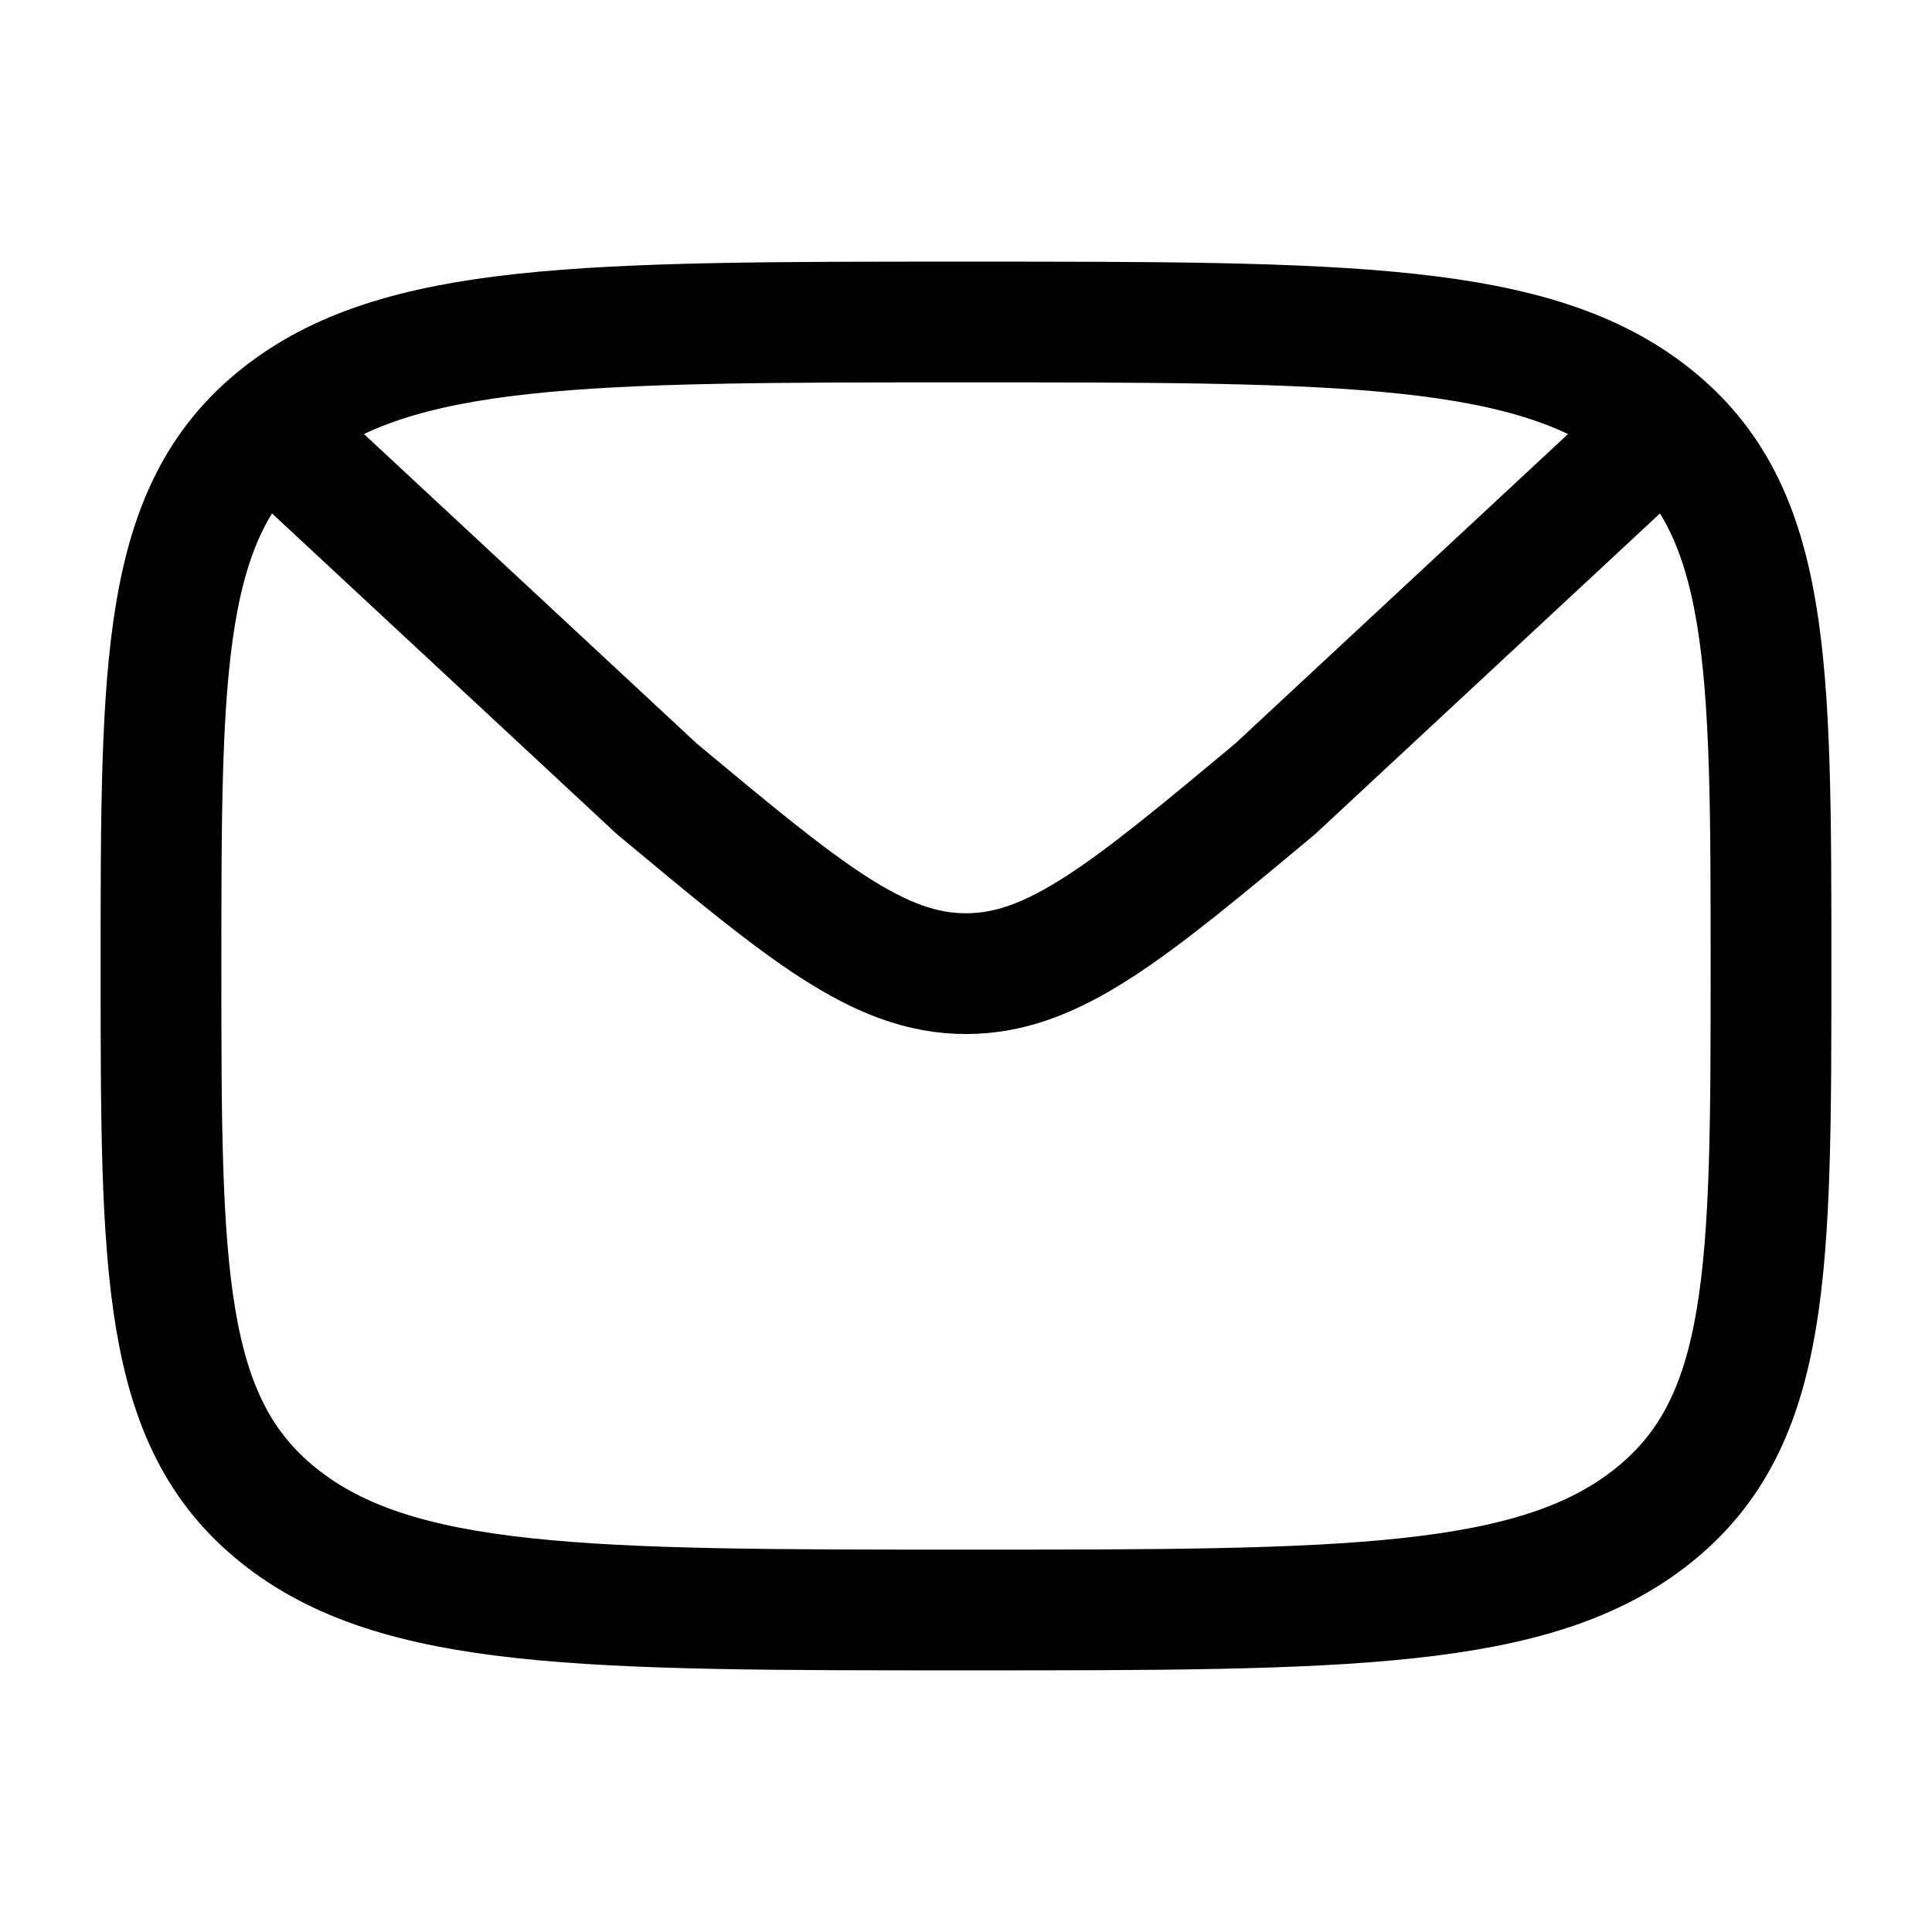 <svg width="24" height="24" viewBox="0 0 24 24" fill="none" xmlns="http://www.w3.org/2000/svg">
<path d="M2 12C2 8.229 2 6.343 3.464 5.172C4.929 4 7.286 4 12 4C16.714 4 19.071 4 20.535 5.172C22 6.343 22 8.229 22 12C22 15.771 22 17.657 20.535 18.828C19.071 20 16.714 20 12 20C7.286 20 4.929 20 3.464 18.828C2 17.657 2 15.771 2 12Z" stroke="#000000" stroke-width="1.5" stroke-linecap="round" stroke-linejoin="round"/>
<path d="M20.667 5.311L15.841 9.799C14.005 11.33 13.086 12.095 12 12.095C10.914 12.095 9.996 11.33 8.159 9.799L3.333 5.311" stroke="#000000" stroke-width="1.5" stroke-linecap="round" stroke-linejoin="round"/>
</svg>
